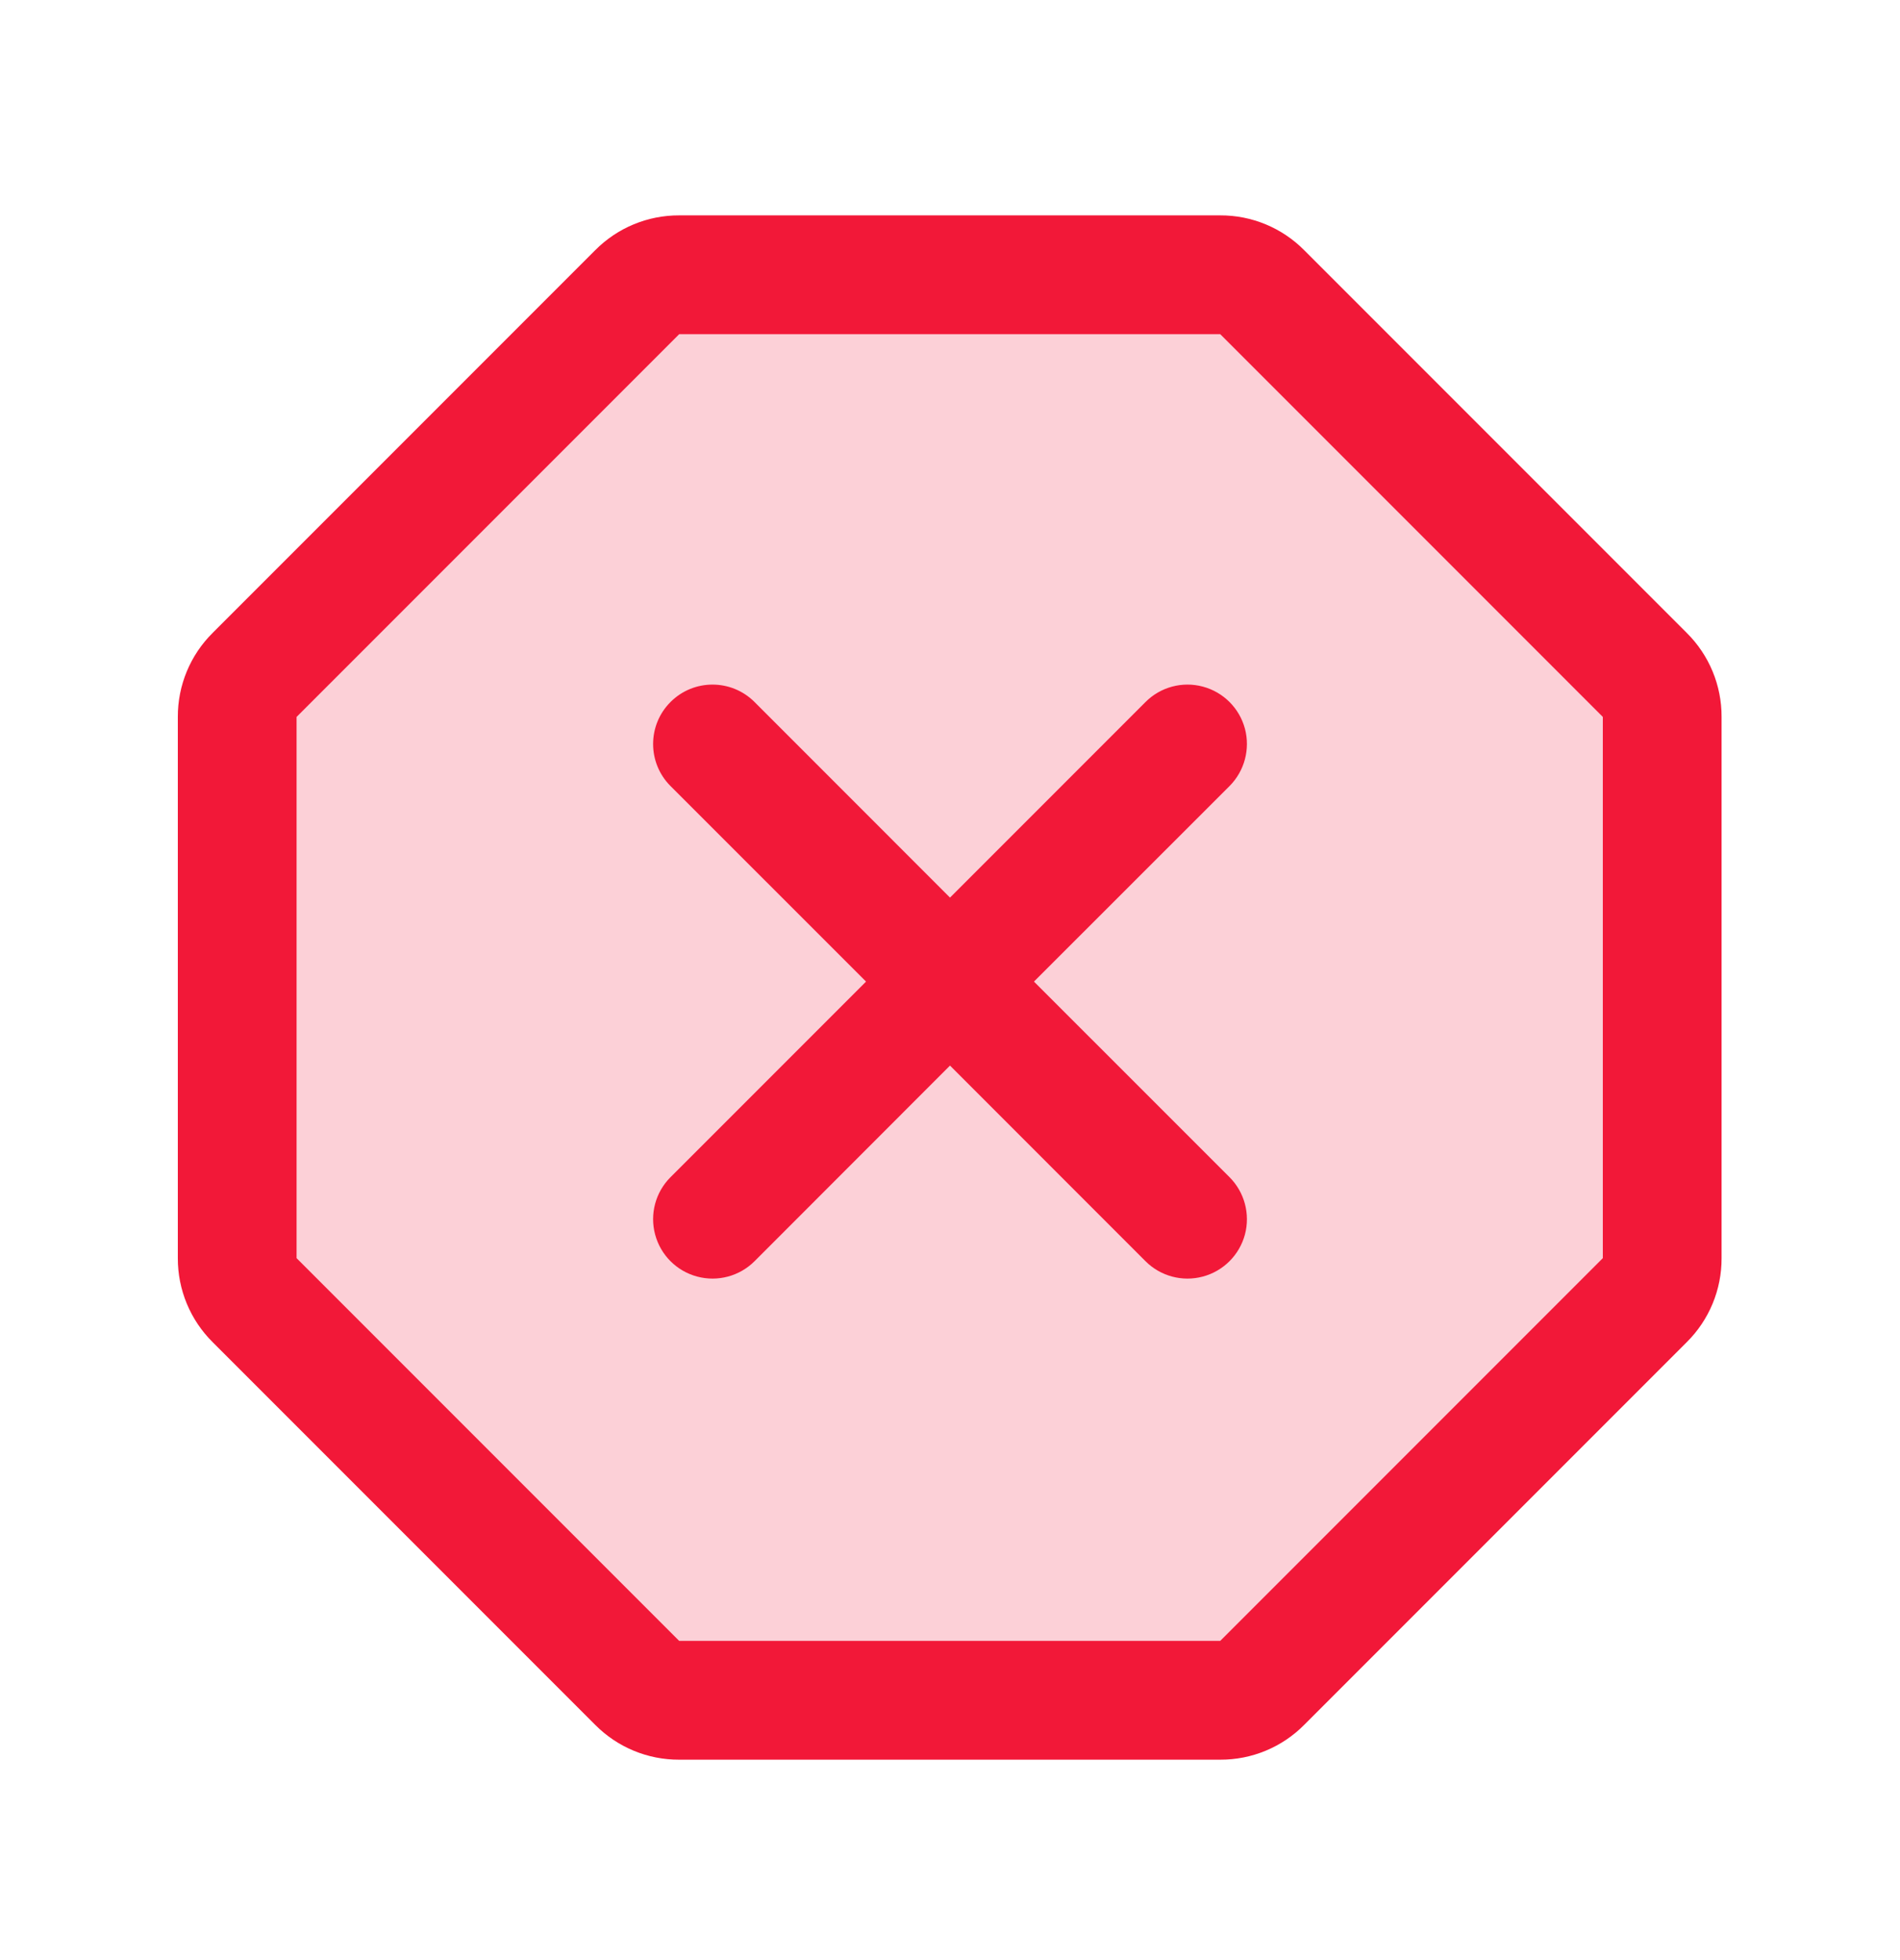 <?xml version="1.0" encoding="UTF-8"?>
<svg width="32px" height="33px" viewBox="0 0 32 33" version="1.1" xmlns="http://www.w3.org/2000/svg" xmlns:xlink="http://www.w3.org/1999/xlink">
    <title>Error</title>
    <g id="Main" stroke="none" stroke-width="1" fill="none" fill-rule="evenodd">
        <g id="Error" transform="translate(-0.005, 0.626)">
            <rect id="Rectangle" x="0" y="0" width="32" height="32"></rect>
            <path d="M28,11.444 L28,20.556 C28,20.822 27.895,21.076 27.707,21.264 L21.264,27.707 C21.076,27.895 20.822,28 20.556,28 L11.444,28 C11.178,28 10.924,27.895 10.736,27.707 L4.293,21.264 C4.105,21.076 4,20.822 4,20.556 L4,11.444 C4,11.178 4.105,10.924 4.293,10.736 L10.736,4.293 C10.924,4.105 11.178,4 11.444,4 L20.556,4 C20.822,4 21.076,4.105 21.264,4.293 L27.707,10.736 C27.895,10.924 28,11.178 28,11.444 Z" id="Path" fill="#F21838" fill-rule="nonzero" opacity="0.2"></path>
            <path d="M20.556,3 C21.087,2.998 21.596,3.209 21.97,3.586 L28.414,10.03 C28.791,10.404 29.002,10.913 29,11.444 L29,20.556 C29.002,21.087 28.791,21.596 28.414,21.97 L21.97,28.414 C21.596,28.791 21.087,29.002 20.556,29 L11.444,29 C10.913,29.002 10.404,28.791 10.03,28.414 L3.586,21.97 C3.209,21.596 2.998,21.087 3,20.556 L3,11.444 C2.998,10.913 3.209,10.404 3.586,10.03 L10.03,3.586 C10.404,3.209 10.913,2.998 11.444,3 L20.556,3 Z M20.556,5 L11.444,5 L5,11.444 L5,20.556 L11.444,27 L20.556,27 L27,20.556 L27,11.444 L20.556,5 Z M20.264,10.934 C20.609,11.026 20.879,11.296 20.972,11.641 C21.064,11.986 20.965,12.355 20.713,12.608 L17.419,15.9 L20.713,19.193 C20.965,19.445 21.064,19.814 20.972,20.159 C20.879,20.504 20.609,20.774 20.264,20.866 C19.919,20.959 19.55,20.86 19.298,20.608 L16.005,17.314 L12.713,20.608 C12.46,20.86 12.092,20.959 11.746,20.866 C11.401,20.774 11.131,20.504 11.039,20.159 C10.946,19.814 11.045,19.445 11.298,19.193 L14.591,15.9 L11.298,12.608 C10.907,12.217 10.907,11.583 11.298,11.193 C11.688,10.802 12.322,10.802 12.713,11.193 L16.005,14.486 L19.298,11.193 C19.55,10.94 19.919,10.841 20.264,10.934 Z" id="Combined-Shape" fill="#F21838" fill-rule="nonzero"></path>
        </g>
    </g>
</svg>